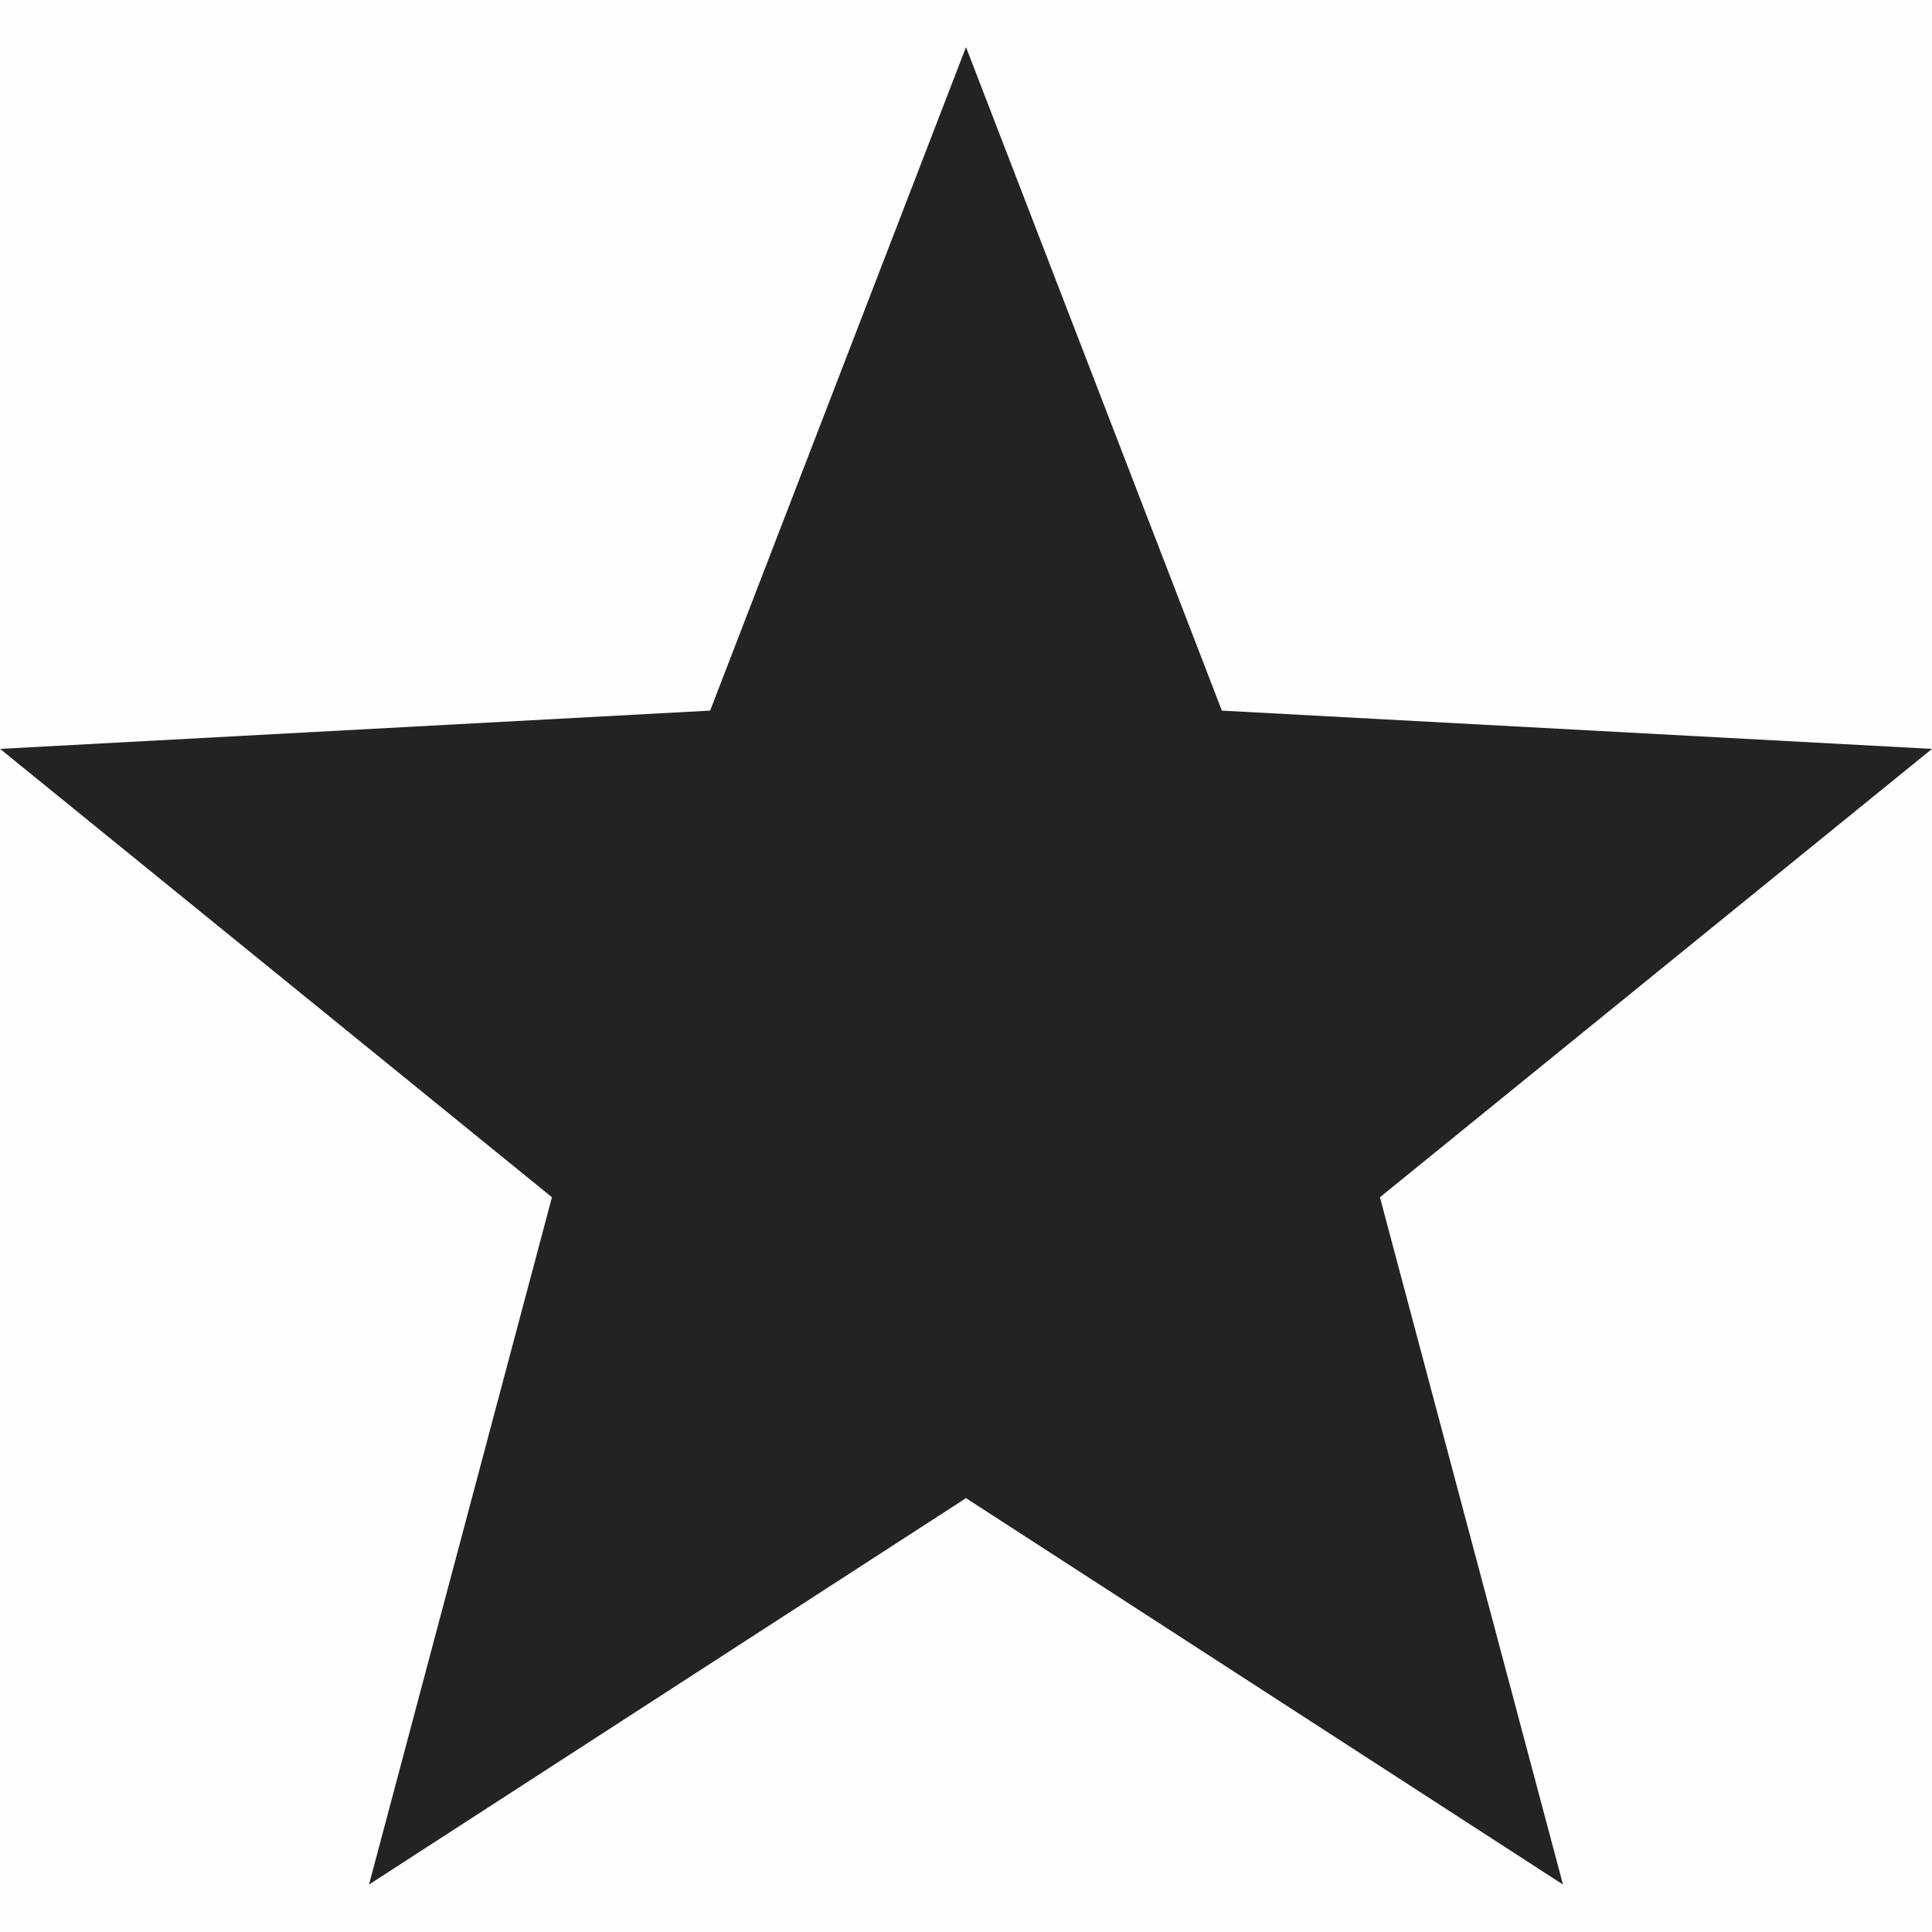 <svg viewBox='0 0 16 16' xmlns='http://www.w3.org/2000/svg'><path color='#bebebe' d='M0 0h16v16H0z' fill='gray' fill-opacity='.01'/><path class='starred' color='#000' d='m265 201.39-2.119 5.495-5.88.317 4.57 3.713-1.515 5.692 4.944-3.2 4.944 3.2-1.516-5.692 4.572-3.713-5.881-.317z' fill='#232323' style='text-decoration-line:none;text-indent:0;text-transform:none' transform='translate(-257 -201)'/></svg>
